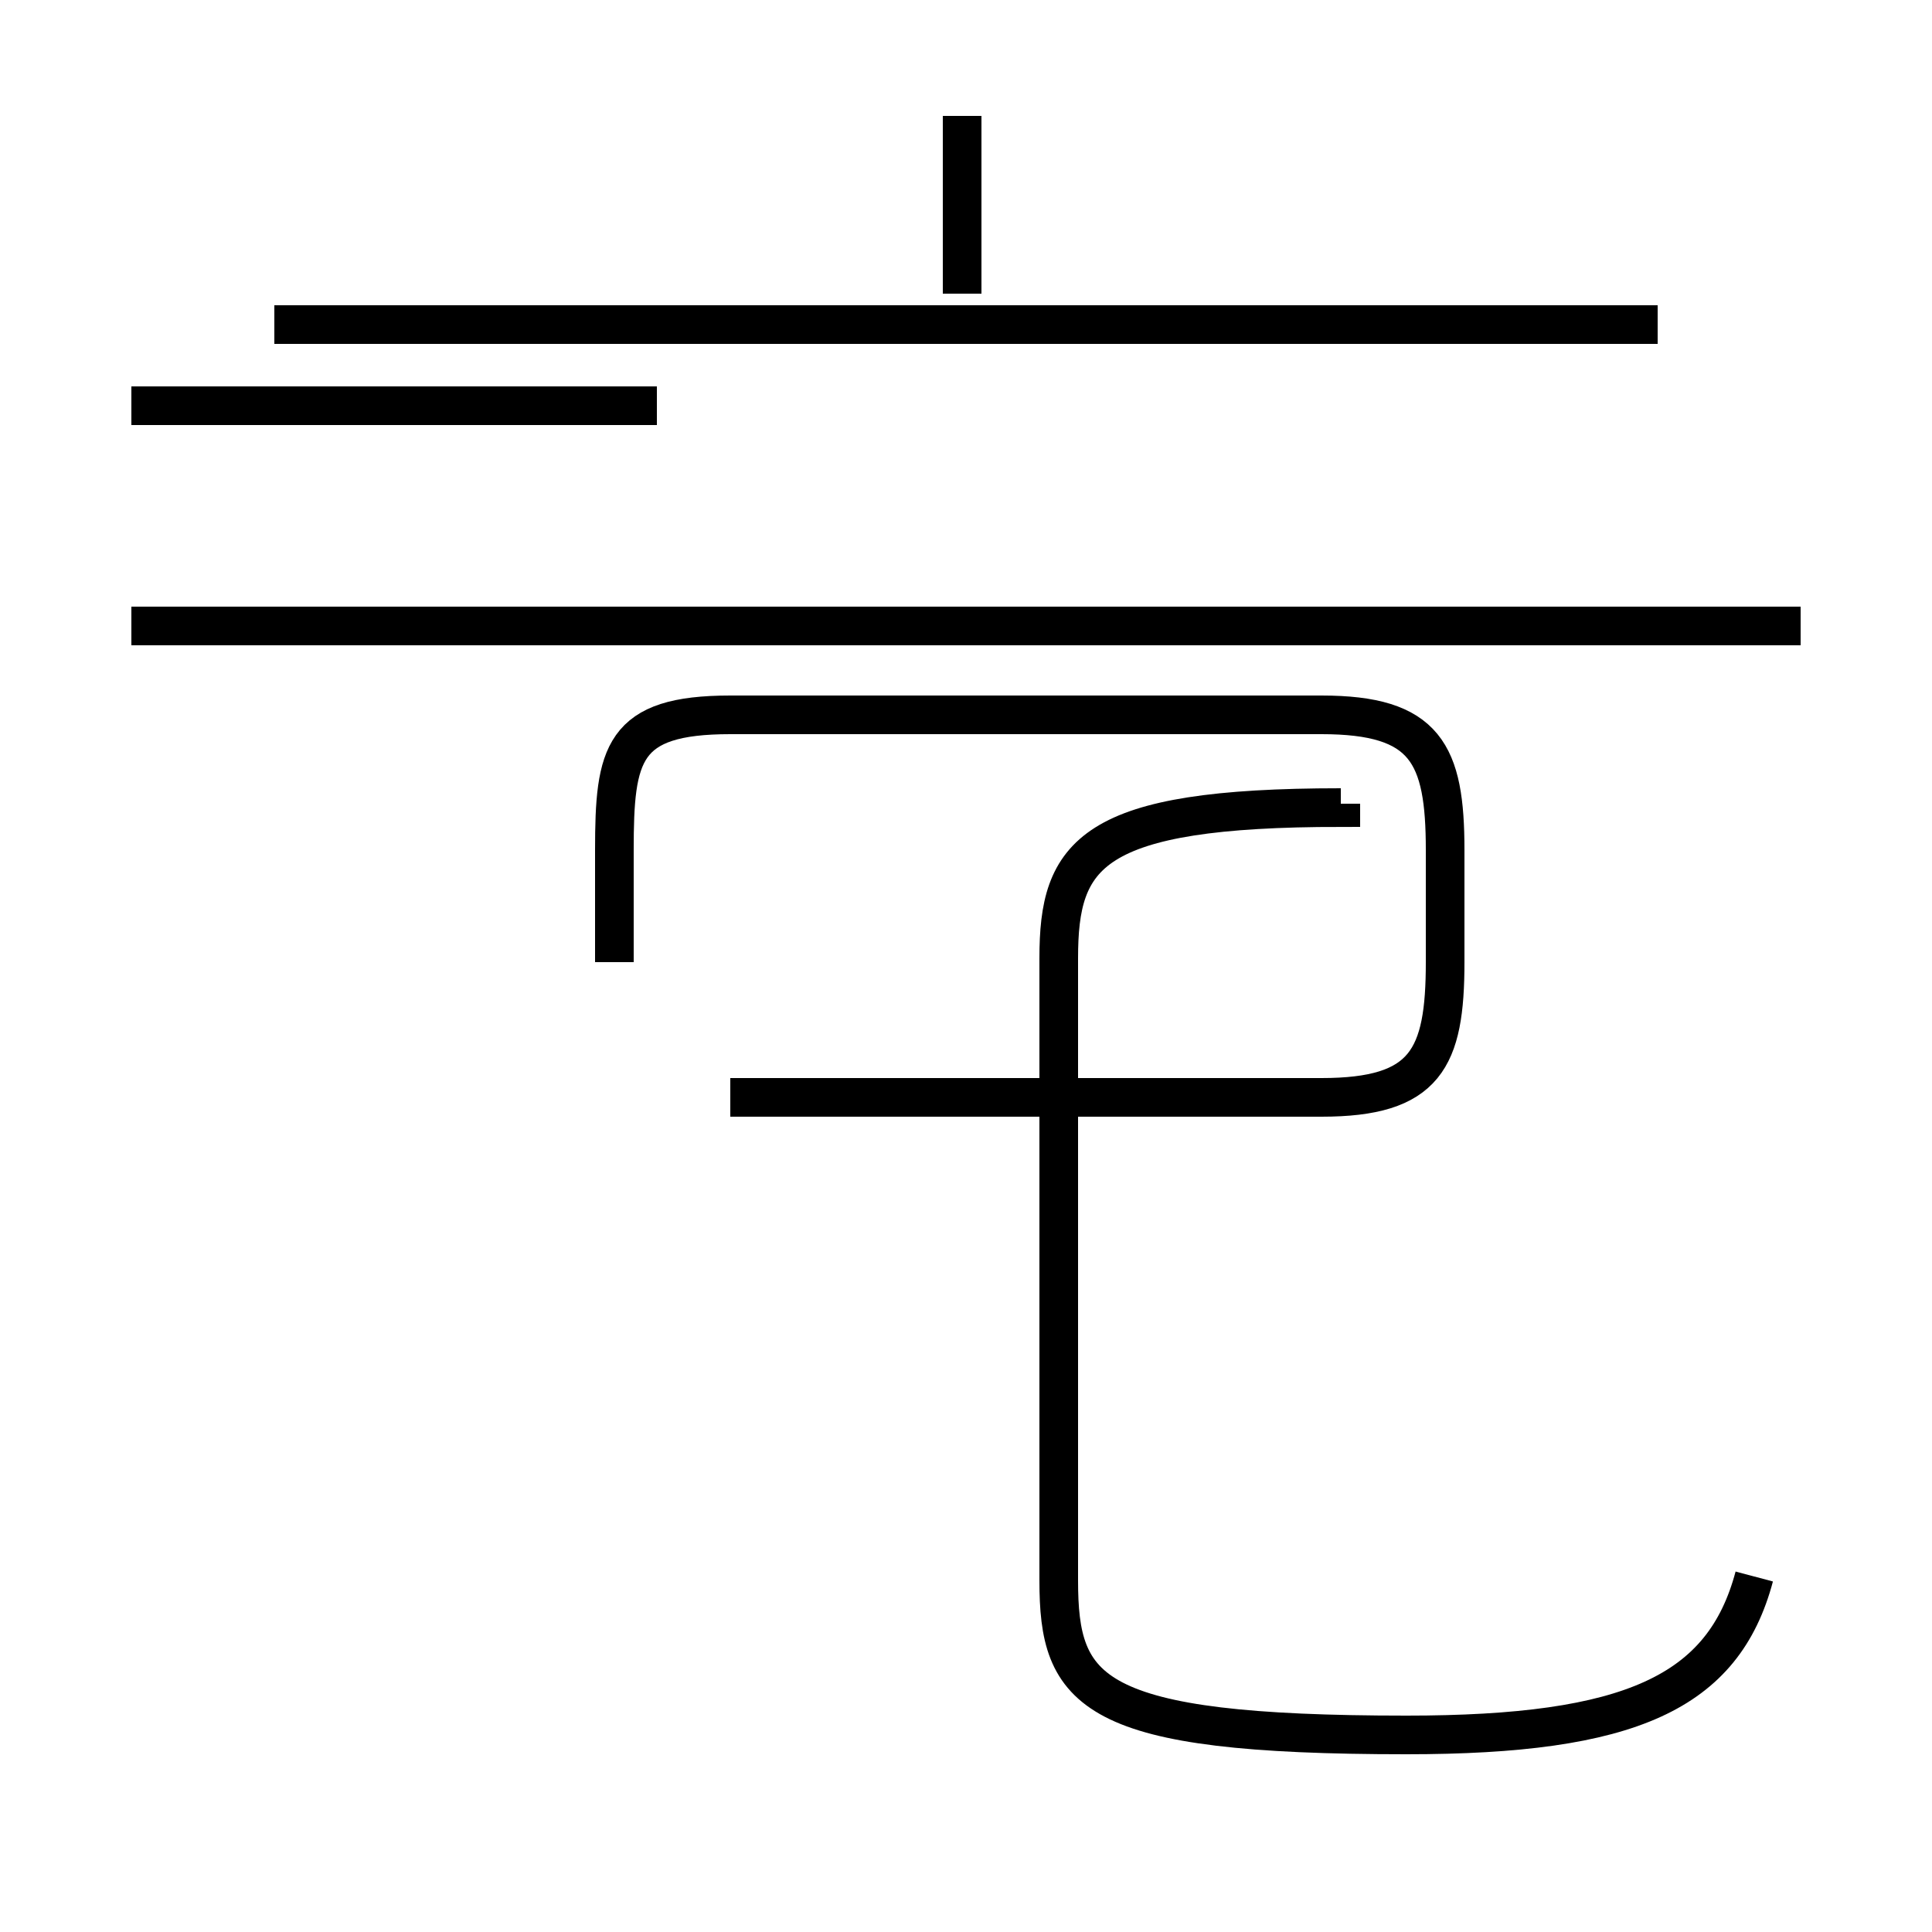 <?xml version='1.0' encoding='utf8'?>
<svg viewBox="0.0 -44.0 50.0 50.0" version="1.1" xmlns="http://www.w3.org/2000/svg">
<rect x="0.0" y="-44.0" width="50.0" height="50.0" fill="#808080" stroke="none"/>
<rect x="-1000" y="-1000" width="2000" height="2000" stroke="white" fill="white"/>
<g style="fill:none; stroke:#000000;  stroke-width:1">
<path d="M 17.0 33.5 L 3.4 33.5 M 24.9 36.4 L 24.9 41.0 M 42.9 35.6 L 7.1 35.6 M 46.6 27.8 L 3.4 27.8 M 45.4 3.2 C 44.6 0.2 42.2 -0.9 36.4 -0.9 C 28.2 -0.9 27.4 0.2 27.4 3.1 L 27.4 19.2 C 27.4 21.9 28.2 23.1 34.7 23.1 L 34.7 23.2 M 15.9 19.1 L 15.9 22.0 C 15.9 24.5 16.1 25.5 18.9 25.5 L 34.2 25.5 C 36.9 25.5 37.4 24.5 37.4 22.0 L 37.4 19.1 C 37.4 16.6 36.9 15.6 34.2 15.6 L 18.9 15.6 " transform="scale(1, -1)" />
</g>
</svg>